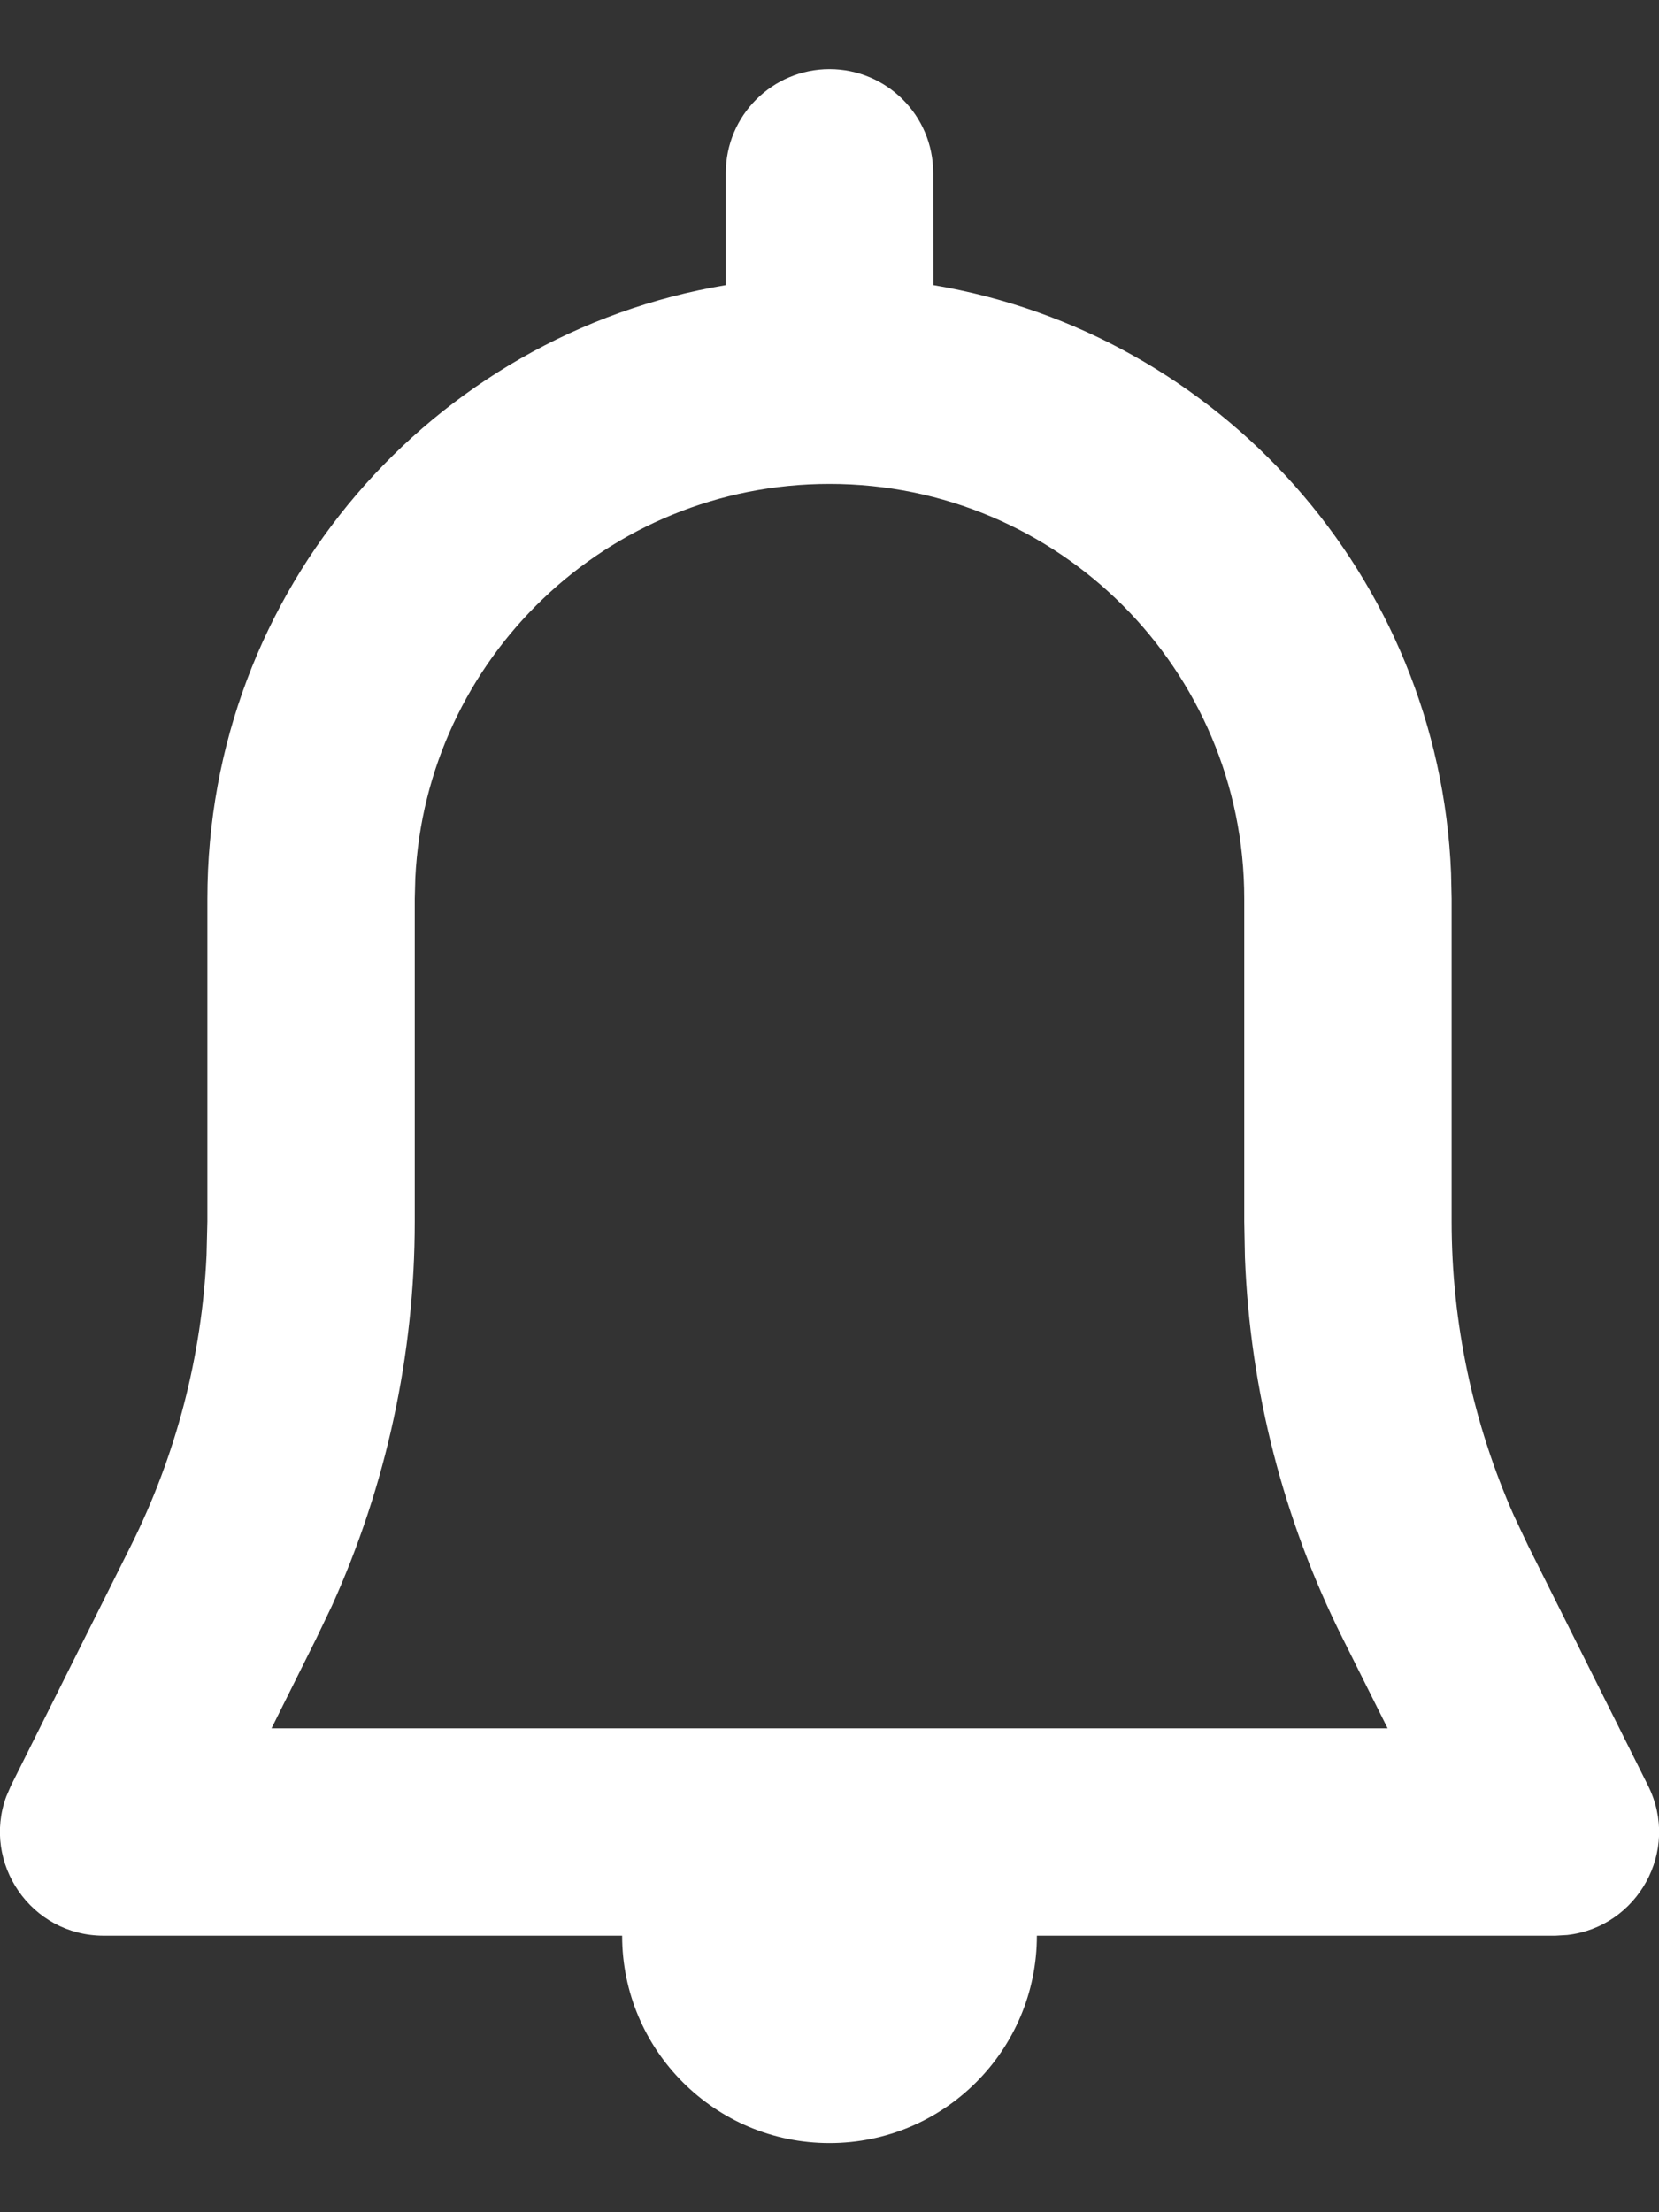 <svg width="12" height="16" viewBox="0 0 12 16" fill="none" xmlns="http://www.w3.org/2000/svg">
<rect x="0" y="0" width="12" height="16" fill="#333333" stroke="none"/>
<path fill-rule="evenodd" clip-rule="evenodd" d="M0.75 14C0.222 14 -0.131 13.473 0.045 12.994L0.079 12.915L0.946 11.181C1.274 10.525 1.46 9.809 1.494 9.078L1.5 8.834V6.5C1.5 4.27 3.122 2.419 5.25 2.062L5.25 1.25C5.25 0.836 5.586 0.5 6 0.5C6.414 0.5 6.75 0.836 6.75 1.25L6.751 2.062C8.819 2.41 10.409 4.169 10.496 6.315L10.5 6.5V8.834C10.5 9.567 10.654 10.292 10.95 10.961L11.054 11.181L11.921 12.915C12.157 13.387 11.844 13.938 11.336 13.995L11.25 14H7.5C7.5 14.828 6.828 15.5 6 15.5C5.172 15.5 4.5 14.828 4.5 14H0.75ZM6 3.5C4.393 3.5 3.082 4.763 3.004 6.35L3 6.5V8.834C3 9.794 2.795 10.743 2.4 11.616L2.287 11.852L1.964 12.5H10.037L9.713 11.852C9.283 10.993 9.042 10.053 9.005 9.095L9 8.834V6.5C9 4.843 7.657 3.5 6 3.5Z" fill="white"/>
</svg>
